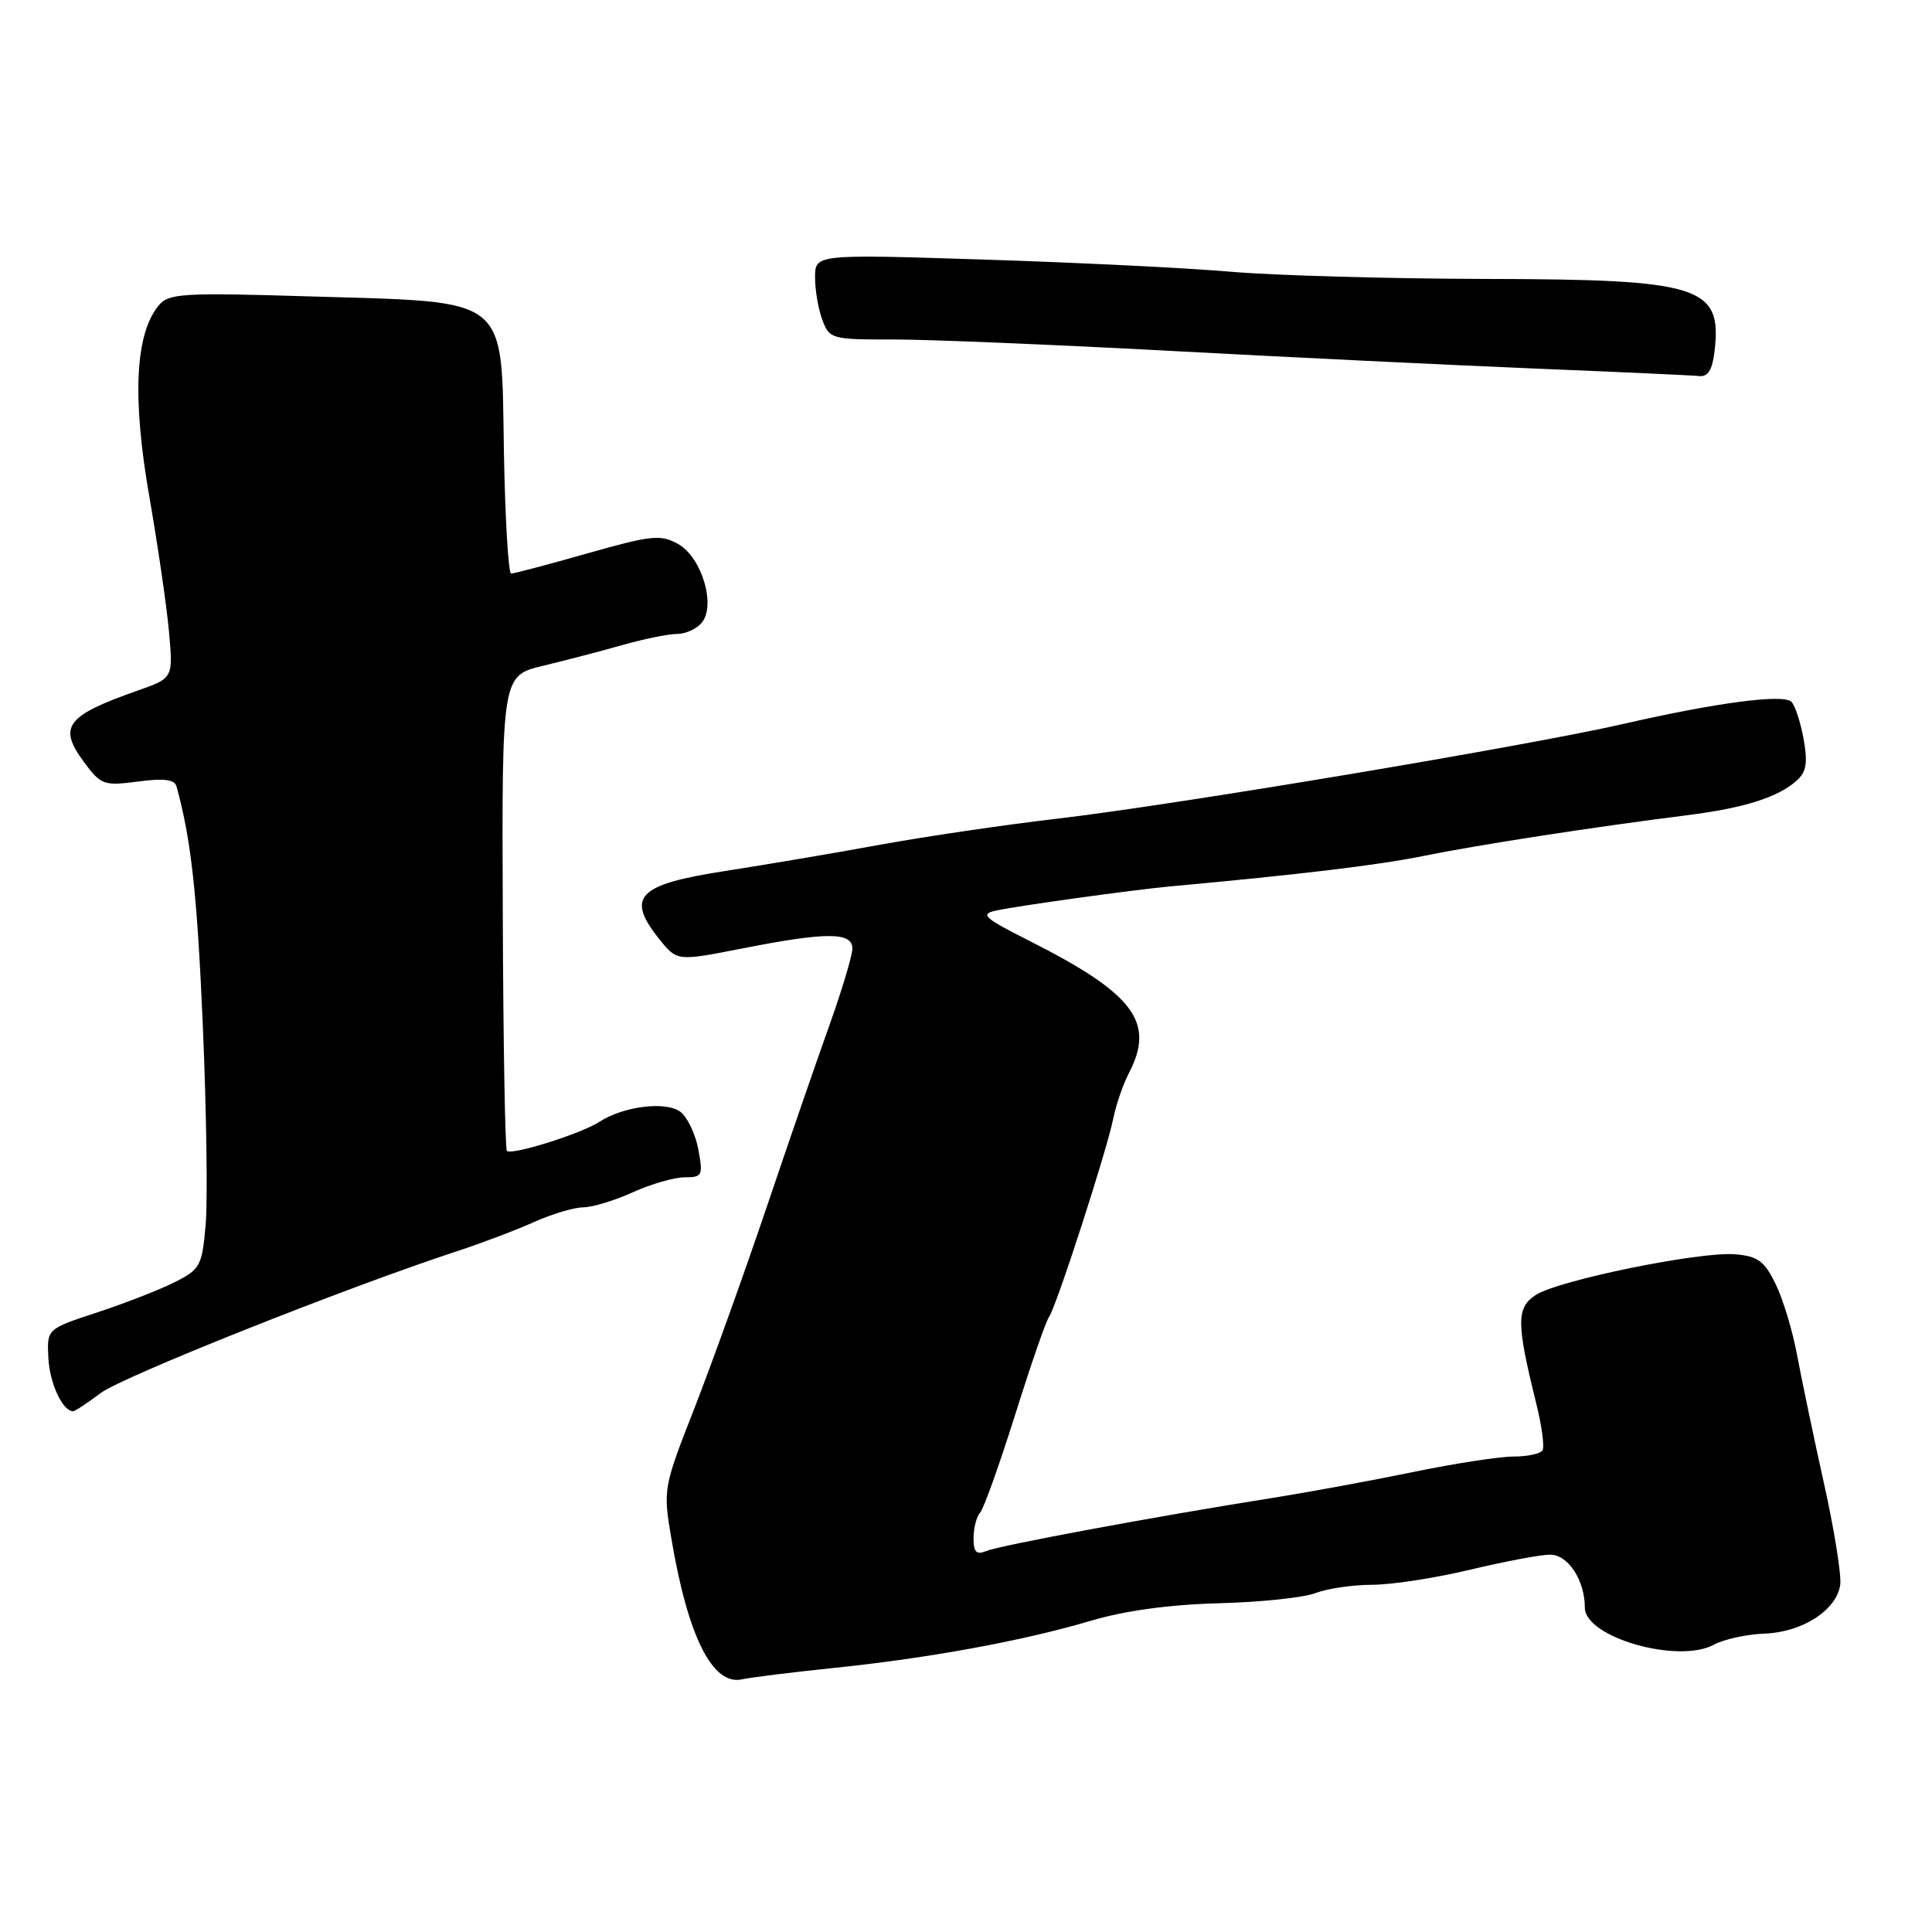 <?xml version="1.0" encoding="UTF-8" standalone="no"?>
<!DOCTYPE svg PUBLIC "-//W3C//DTD SVG 1.1//EN" "http://www.w3.org/Graphics/SVG/1.1/DTD/svg11.dtd" >
<svg xmlns="http://www.w3.org/2000/svg" xmlns:xlink="http://www.w3.org/1999/xlink" version="1.1" viewBox="0 0 256 256">
 <g >
 <path fill="currentColor"
d=" M 110.50 221.01 C 123.14 219.70 135.53 217.43 144.50 214.77 C 149.06 213.42 154.98 212.61 161.50 212.44 C 167.00 212.30 172.77 211.69 174.32 211.09 C 175.86 210.49 179.24 210.00 181.82 209.99 C 184.39 209.99 190.24 209.09 194.81 207.99 C 199.39 206.90 204.15 206.00 205.40 206.00 C 207.78 206.00 210.00 209.39 210.00 213.02 C 210.00 216.96 222.36 220.50 227.10 217.93 C 228.42 217.21 231.44 216.55 233.81 216.46 C 238.82 216.28 243.34 213.37 243.84 210.01 C 244.02 208.76 243.06 202.73 241.70 196.62 C 240.34 190.50 238.74 182.86 238.14 179.64 C 237.55 176.42 236.26 172.14 235.28 170.14 C 233.79 167.09 232.92 166.45 229.91 166.20 C 225.22 165.81 206.48 169.64 203.48 171.60 C 200.91 173.29 200.92 175.29 203.55 185.93 C 204.30 188.91 204.67 191.72 204.39 192.18 C 204.11 192.63 202.38 193.00 200.55 193.00 C 198.72 193.00 192.78 193.91 187.36 195.03 C 181.94 196.15 173.45 197.71 168.50 198.50 C 153.28 200.91 132.59 204.75 130.75 205.50 C 129.37 206.06 129.00 205.70 129.00 203.81 C 129.00 202.48 129.39 200.97 129.86 200.45 C 130.34 199.93 132.42 194.10 134.50 187.50 C 136.57 180.90 138.59 175.05 139.00 174.50 C 139.95 173.20 146.66 152.49 147.52 148.18 C 147.89 146.36 148.82 143.66 149.59 142.18 C 153.10 135.46 150.25 131.67 136.50 124.72 C 130.34 121.61 129.80 121.13 132.00 120.65 C 134.98 120.01 150.05 117.92 155.00 117.46 C 172.34 115.87 182.58 114.64 188.50 113.44 C 195.76 111.96 211.37 109.55 223.50 108.03 C 231.16 107.06 235.62 105.65 238.11 103.40 C 239.36 102.27 239.55 101.03 238.98 97.89 C 238.57 95.66 237.85 93.46 237.37 92.99 C 236.29 91.93 227.43 93.10 215.03 95.94 C 202.32 98.85 155.56 106.68 140.00 108.49 C 133.12 109.29 122.55 110.85 116.50 111.95 C 110.45 113.06 101.27 114.61 96.10 115.41 C 84.48 117.20 82.88 118.84 87.36 124.44 C 89.71 127.37 89.71 127.37 98.28 125.69 C 109.59 123.46 113.02 123.48 112.94 125.75 C 112.91 126.71 111.52 131.32 109.85 136.00 C 108.17 140.68 104.43 151.54 101.52 160.15 C 98.61 168.75 94.34 180.63 92.04 186.53 C 87.88 197.16 87.85 197.32 88.96 203.88 C 91.16 216.90 94.42 223.38 98.32 222.52 C 99.52 222.26 105.00 221.58 110.50 221.01 Z  M 13.32 184.60 C 16.21 182.42 45.76 170.65 60.50 165.81 C 63.80 164.73 68.42 162.98 70.78 161.92 C 73.13 160.86 76.05 159.99 77.28 159.98 C 78.50 159.97 81.46 159.07 83.86 157.98 C 86.26 156.89 89.34 156.00 90.72 156.00 C 93.06 156.00 93.18 155.77 92.53 152.30 C 92.15 150.26 91.08 148.03 90.17 147.33 C 88.26 145.88 82.63 146.57 79.44 148.64 C 77.01 150.22 67.79 153.12 67.16 152.50 C 66.93 152.26 66.68 138.00 66.62 120.80 C 66.50 89.52 66.50 89.52 72.00 88.21 C 75.03 87.48 79.79 86.24 82.59 85.44 C 85.39 84.65 88.59 84.00 89.72 84.00 C 90.84 84.00 92.31 83.33 92.98 82.52 C 94.90 80.21 92.99 73.85 89.86 72.09 C 87.53 70.79 86.37 70.91 77.85 73.32 C 72.66 74.80 68.11 76.00 67.73 76.00 C 67.36 76.00 66.93 68.71 66.77 59.80 C 66.42 39.01 67.74 40.08 41.27 39.28 C 24.20 38.76 22.35 38.87 21.04 40.46 C 17.90 44.24 17.49 52.71 19.82 66.00 C 20.92 72.33 22.08 80.28 22.39 83.68 C 22.95 89.85 22.95 89.85 18.23 91.51 C 8.76 94.84 7.67 96.28 11.10 100.94 C 13.38 104.02 13.74 104.15 18.27 103.56 C 21.73 103.10 23.13 103.28 23.39 104.21 C 25.33 111.22 26.13 118.50 26.88 136.00 C 27.36 147.28 27.53 159.11 27.25 162.29 C 26.77 167.76 26.54 168.19 23.12 169.91 C 21.13 170.91 16.51 172.71 12.86 173.91 C 6.21 176.09 6.21 176.09 6.41 179.96 C 6.58 183.30 8.30 187.00 9.69 187.00 C 9.93 187.00 11.57 185.92 13.32 184.60 Z  M 227.19 46.51 C 228.19 37.91 225.32 37.01 196.80 36.96 C 183.98 36.93 168.78 36.50 163.00 36.00 C 157.22 35.50 142.49 34.78 130.25 34.39 C 108.00 33.68 108.00 33.68 108.00 36.78 C 108.00 38.48 108.44 41.02 108.98 42.43 C 109.91 44.91 110.26 45.00 118.23 44.98 C 122.78 44.97 139.32 45.65 155.00 46.49 C 170.68 47.33 192.50 48.39 203.50 48.84 C 214.50 49.29 224.24 49.73 225.14 49.83 C 226.32 49.95 226.90 49.01 227.19 46.51 Z "/>
</g>
</svg>